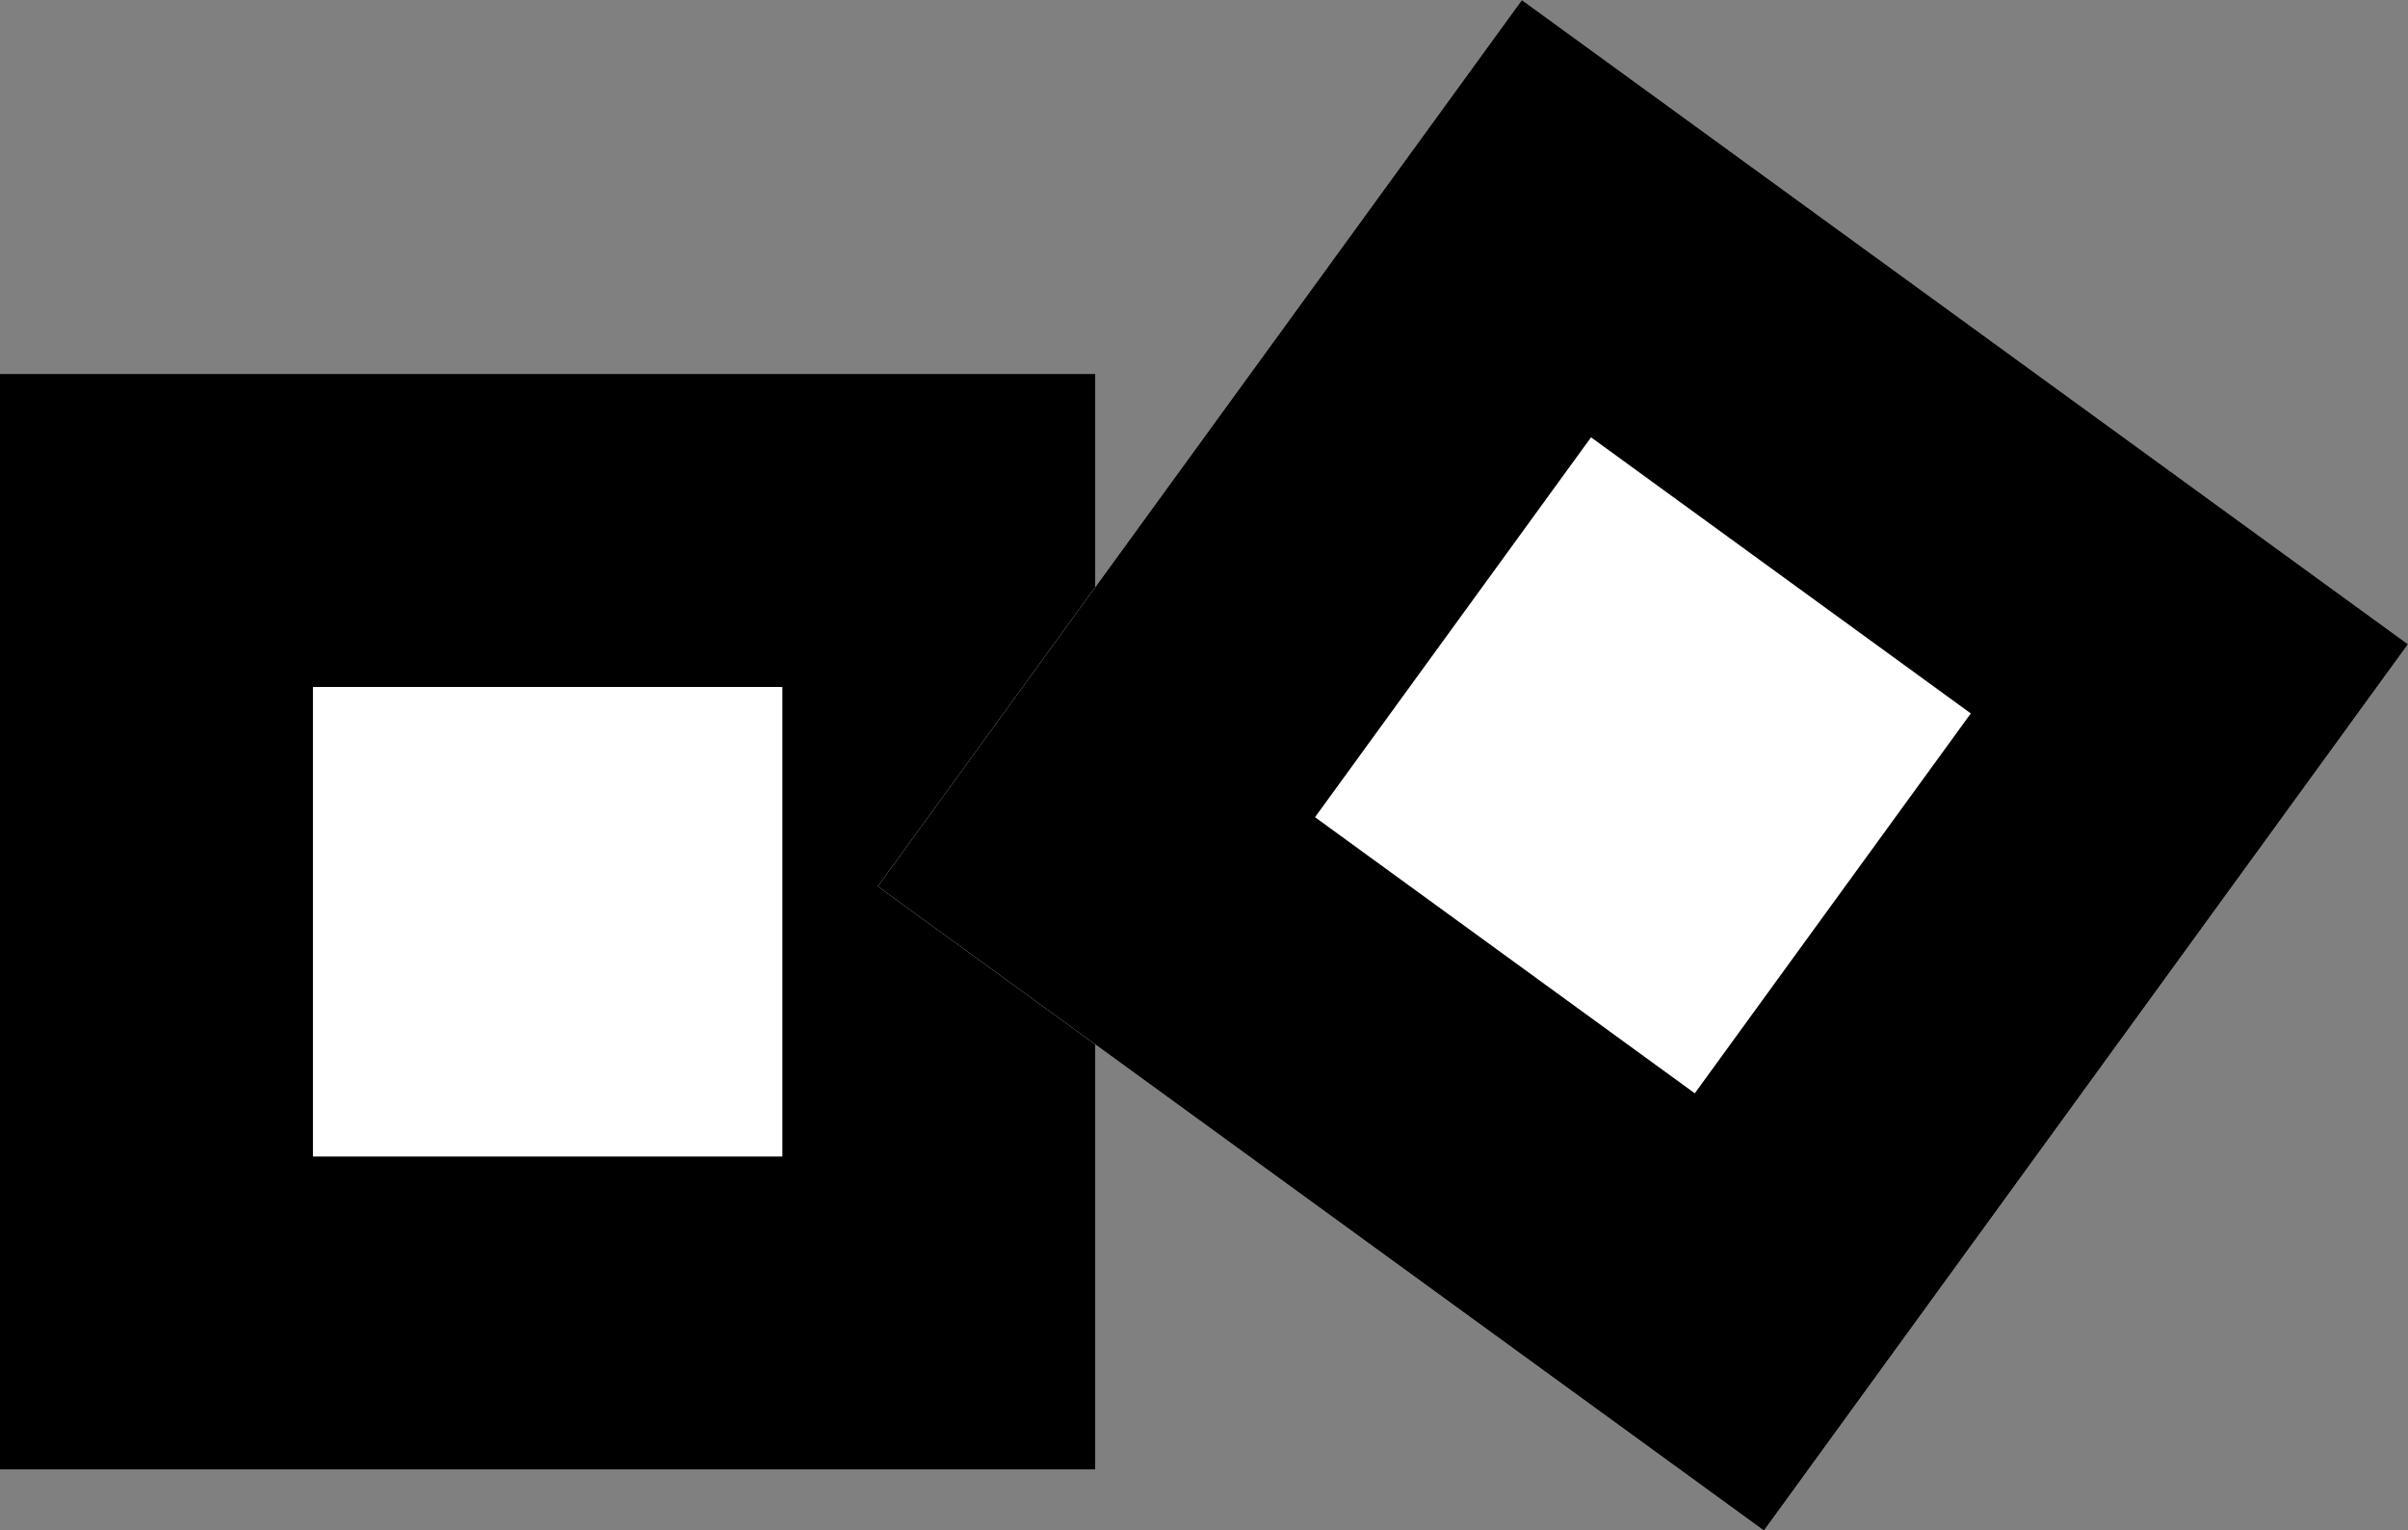<svg xmlns="http://www.w3.org/2000/svg" width="15.389" height="9.778" viewBox="0 0 15.389 9.778">
  <rect x="0" y="0" width="15.389" height="9.778" fill="#808080" stroke="none"/>
  <g id="suger2" transform="translate(-242 -243.611)">
    <g id="Rectangle_5" data-name="Rectangle 5" transform="translate(242 246)" fill="#fff" stroke="#000" stroke-width="2">
      <rect width="7" height="7" stroke="none"/>
      <rect x="1" y="1" width="5" height="5" fill="none"/>
    </g>
    <g id="Rectangle_6" data-name="Rectangle 6" transform="matrix(0.809, 0.588, -0.588, 0.809, 251.726, 243.611)" fill="#fff" stroke="#000" stroke-width="2">
      <rect width="7" height="7" stroke="none"/>
      <rect x="1" y="1" width="5" height="5" fill="none"/>
    </g>
  </g>
</svg>
